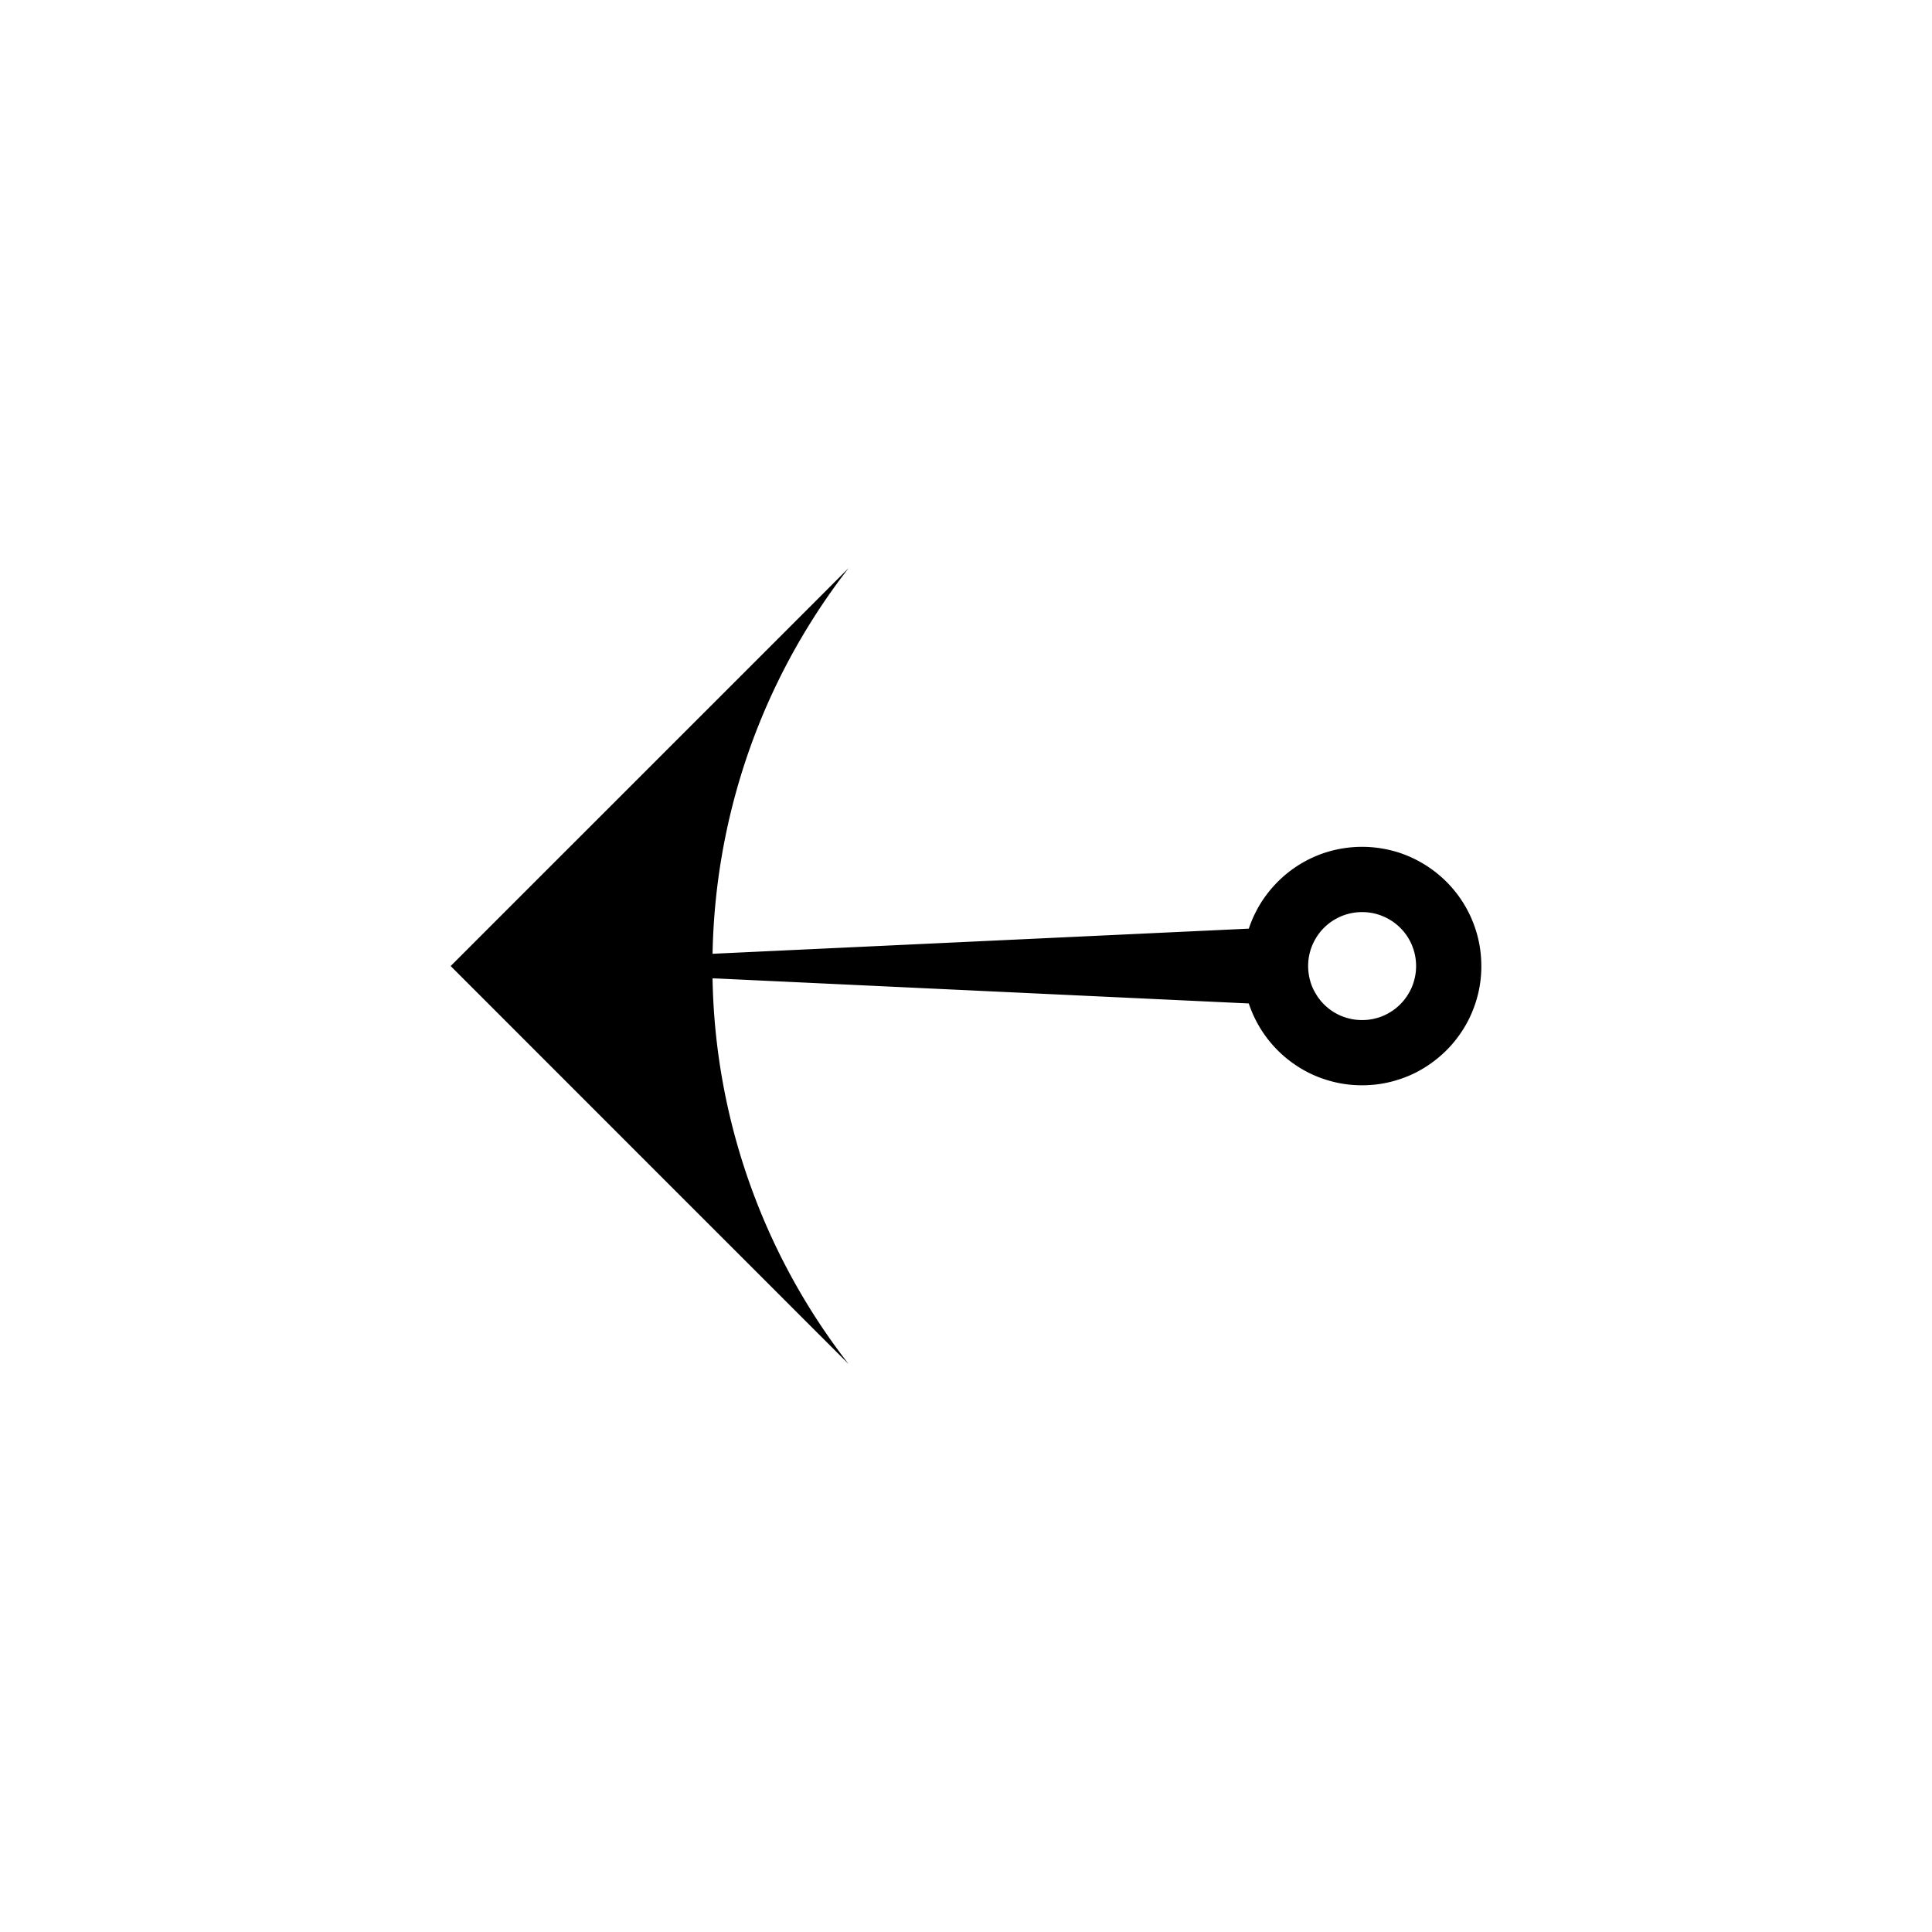 <svg xmlns="http://www.w3.org/2000/svg" viewBox="0 0 96 96"><path d="M73.308 46.144a5.894 5.894 0 00-1.622-2.507 5.978 5.978 0 00-2.145-1.262 6.03 6.03 0 00-1.859-.297h-.002a6.03 6.03 0 00-1.859.297 5.932 5.932 0 00-2.509 1.627c-.366.4-.68.847-.924 1.337a5.689 5.689 0 00-.335.805l-26.397 1.237-.249.013a32.315 32.315 0 011.62-9.531 32.042 32.042 0 012.852-6.271 32.556 32.556 0 012.291-3.369L40.696 29.7l-2.585 2.585-2.454 2.454-2.411 2.41-2.585 2.586-3.727 3.725-4.541 4.542 3.764 3.765 3.522 3.523 3.318 3.32 2.659 2.658 2.242 2.241 2.079 2.081 2.19 2.188a32.11 32.11 0 01-6.761-19.165l.249.009 26.396 1.239a5.955 5.955 0 001.625 2.51c.399.366.849.676 1.337.925.261.13.526.243.807.332a5.763 5.763 0 001.859.298h.002c.087 0 .172 0 .259-.005a5.763 5.763 0 001.6-.293 5.69 5.69 0 00.808-.332 6.074 6.074 0 001.703-1.292c.365-.398.677-.85.925-1.337.13-.261.24-.528.333-.806a5.828 5.828 0 00.291-2.12 5.775 5.775 0 00-.292-1.597zm-3.317 3.224a2.65 2.65 0 01-.942.945c-.216.13-.45.229-.7.29a2.608 2.608 0 01-.666.083h-.002c-.23 0-.453-.027-.666-.083a2.64 2.64 0 01-1.64-1.235 2.453 2.453 0 01-.29-.699 2.675 2.675 0 01.29-2.033c.228-.388.552-.714.939-.941a2.66 2.66 0 011.367-.373h.002a2.653 2.653 0 011.366.373 2.662 2.662 0 011.233 1.643c.054.214.083.438.083.665 0 .23-.029.455-.085.666a2.492 2.492 0 01-.289.699z"/></svg>